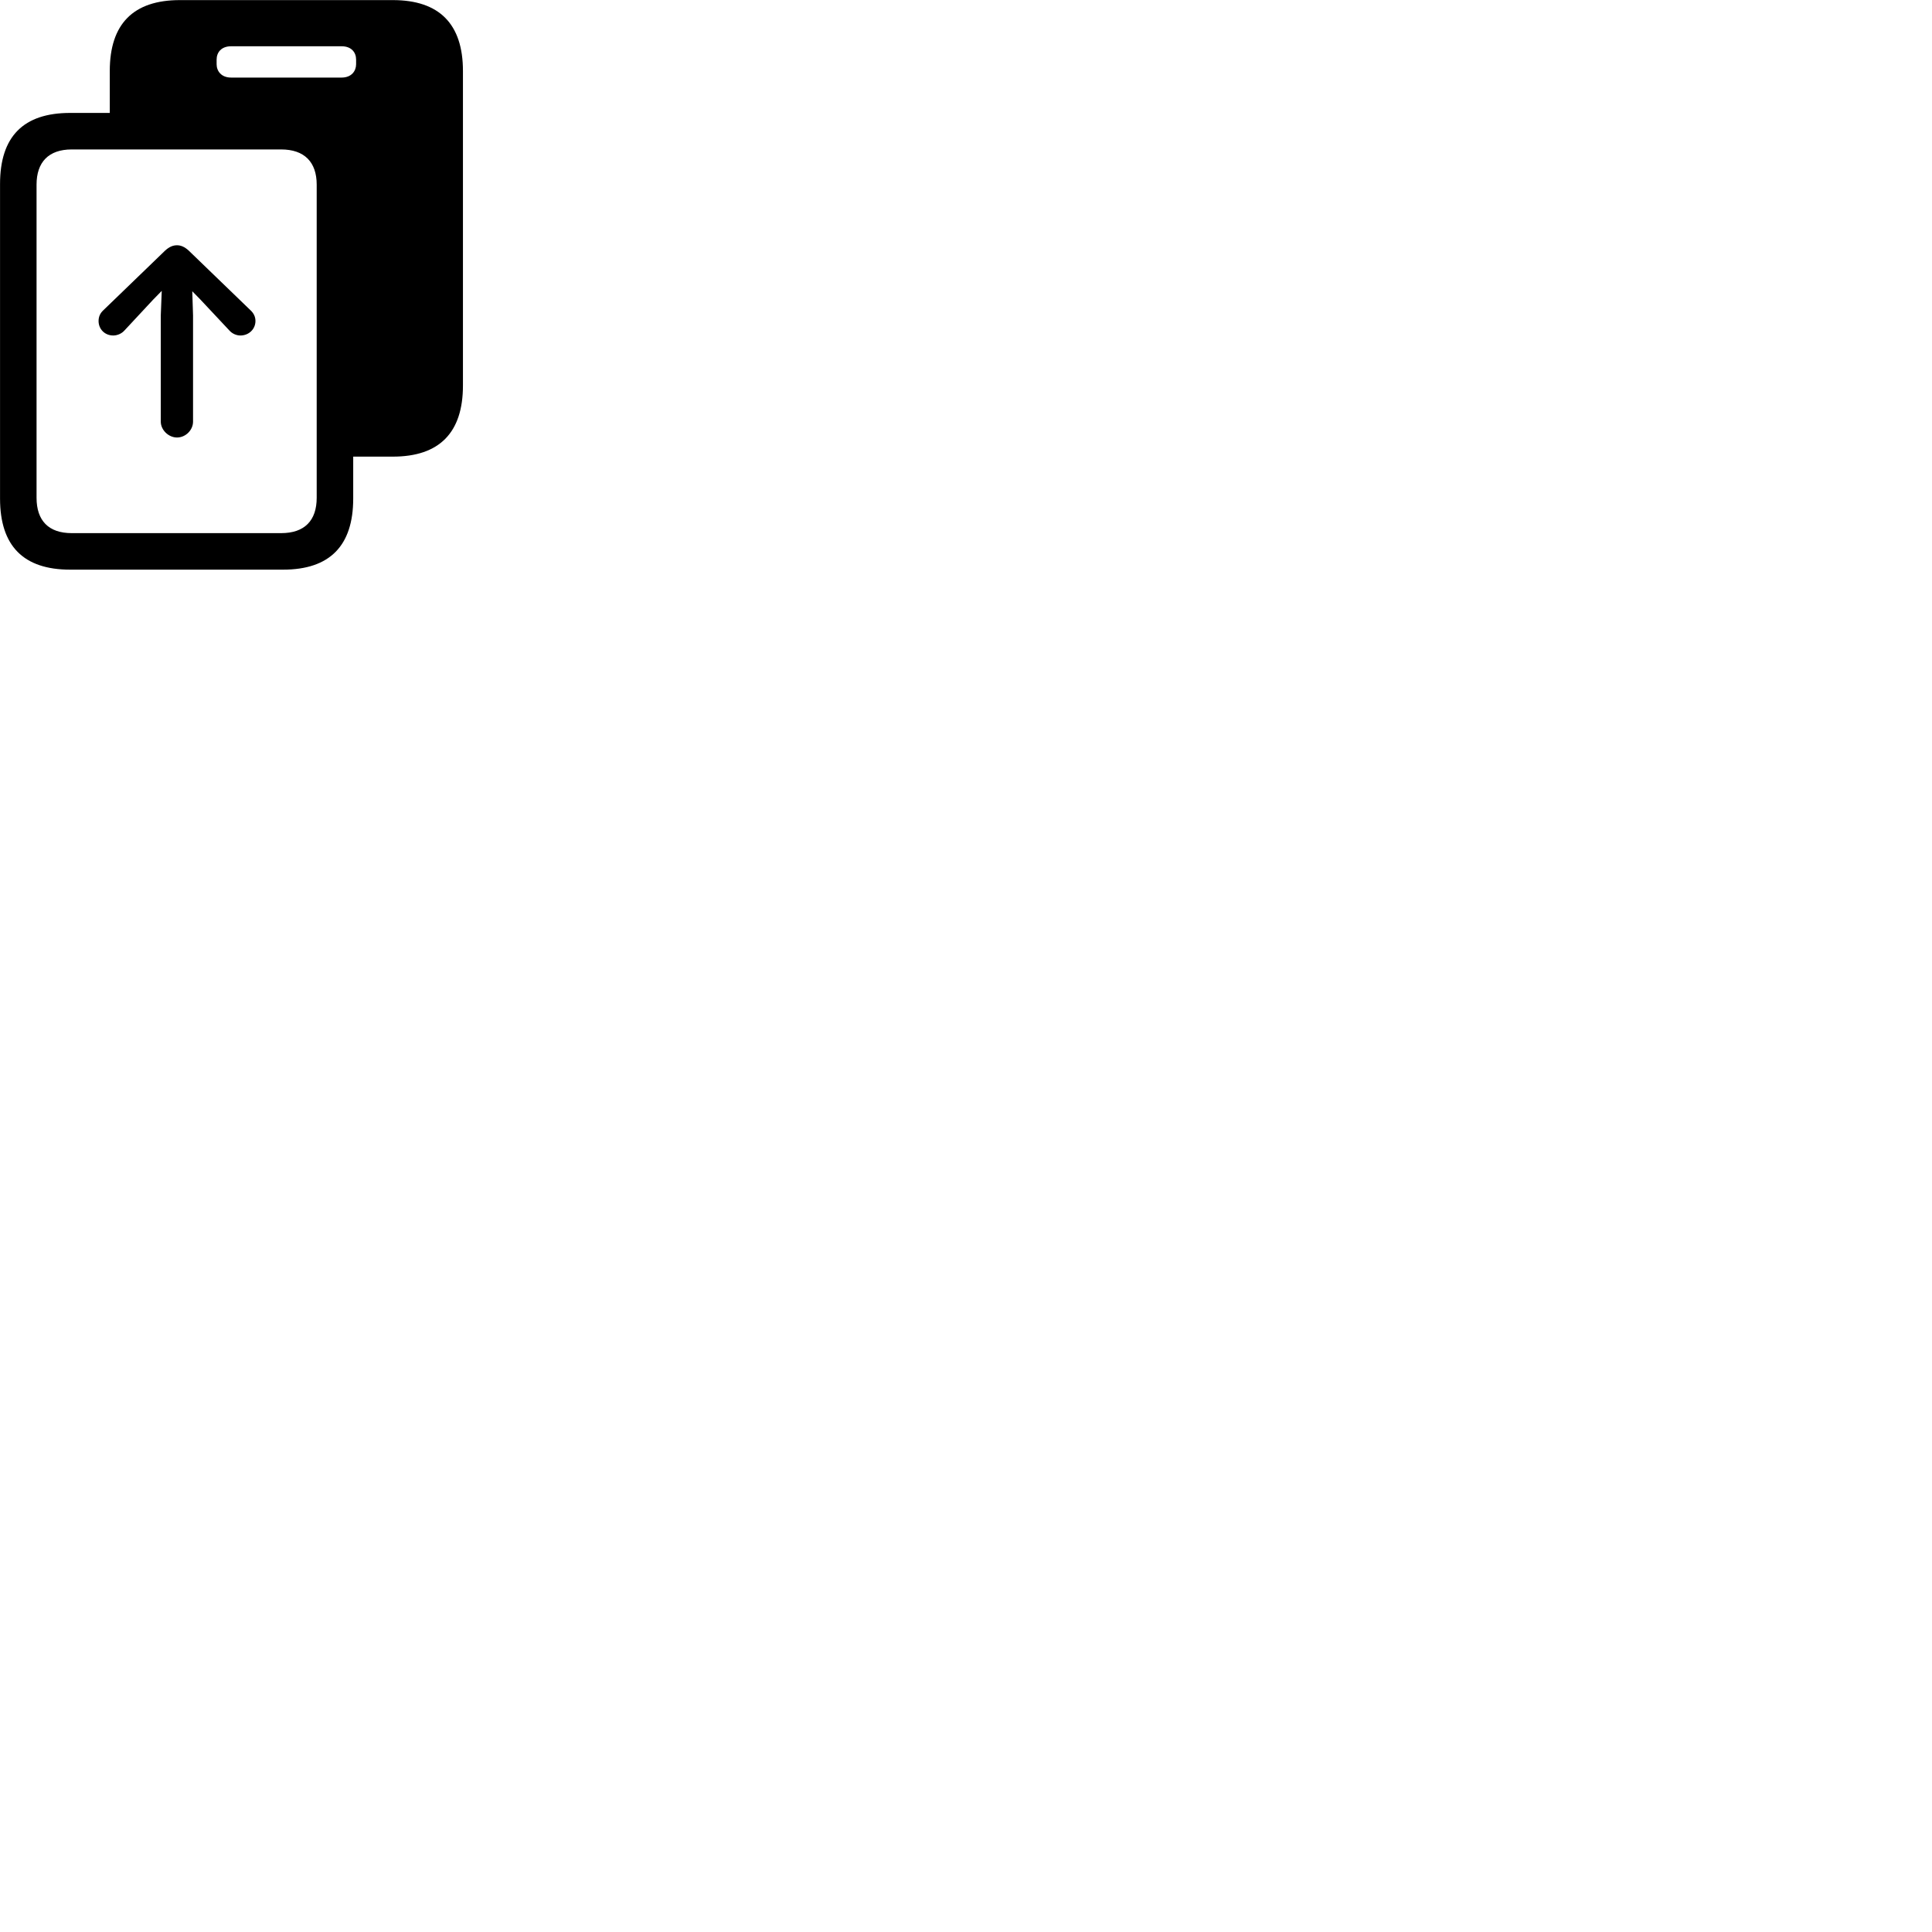 
        <svg xmlns="http://www.w3.org/2000/svg" viewBox="0 0 100 100">
            <path d="M0.002 25.805C0.002 28.255 1.212 29.485 3.632 29.485H14.652C17.072 29.485 18.282 28.245 18.282 25.805V23.635H20.332C22.742 23.635 23.962 22.395 23.962 19.955V3.675C23.962 1.245 22.742 0.005 20.332 0.005H9.312C6.902 0.005 5.682 1.235 5.682 3.675V5.845H3.632C1.212 5.845 0.002 7.065 0.002 9.525ZM11.212 3.325V3.085C11.212 2.715 11.452 2.395 11.962 2.395H17.682C18.192 2.395 18.432 2.715 18.432 3.085V3.325C18.432 3.675 18.192 4.015 17.682 4.015H11.962C11.452 4.015 11.212 3.675 11.212 3.325ZM1.892 25.765V9.555C1.892 8.395 2.512 7.735 3.712 7.735H14.552C15.762 7.735 16.392 8.395 16.392 9.555V25.765C16.392 26.945 15.762 27.595 14.552 27.595H3.712C2.512 27.595 1.892 26.945 1.892 25.765ZM9.162 12.695C8.952 12.695 8.762 12.775 8.552 12.965L5.342 16.065C5.192 16.205 5.102 16.385 5.102 16.615C5.102 17.035 5.422 17.365 5.862 17.365C6.062 17.365 6.292 17.275 6.442 17.105L7.922 15.515L8.372 15.055L8.322 16.325V21.825C8.322 22.255 8.722 22.645 9.162 22.645C9.612 22.645 9.992 22.255 9.992 21.825V16.325L9.952 15.075L10.382 15.515L11.872 17.105C12.022 17.275 12.242 17.365 12.442 17.365C12.882 17.365 13.222 17.035 13.222 16.615C13.222 16.385 13.122 16.205 12.972 16.065L9.762 12.965C9.552 12.775 9.362 12.695 9.162 12.695Z" />
        </svg>
    